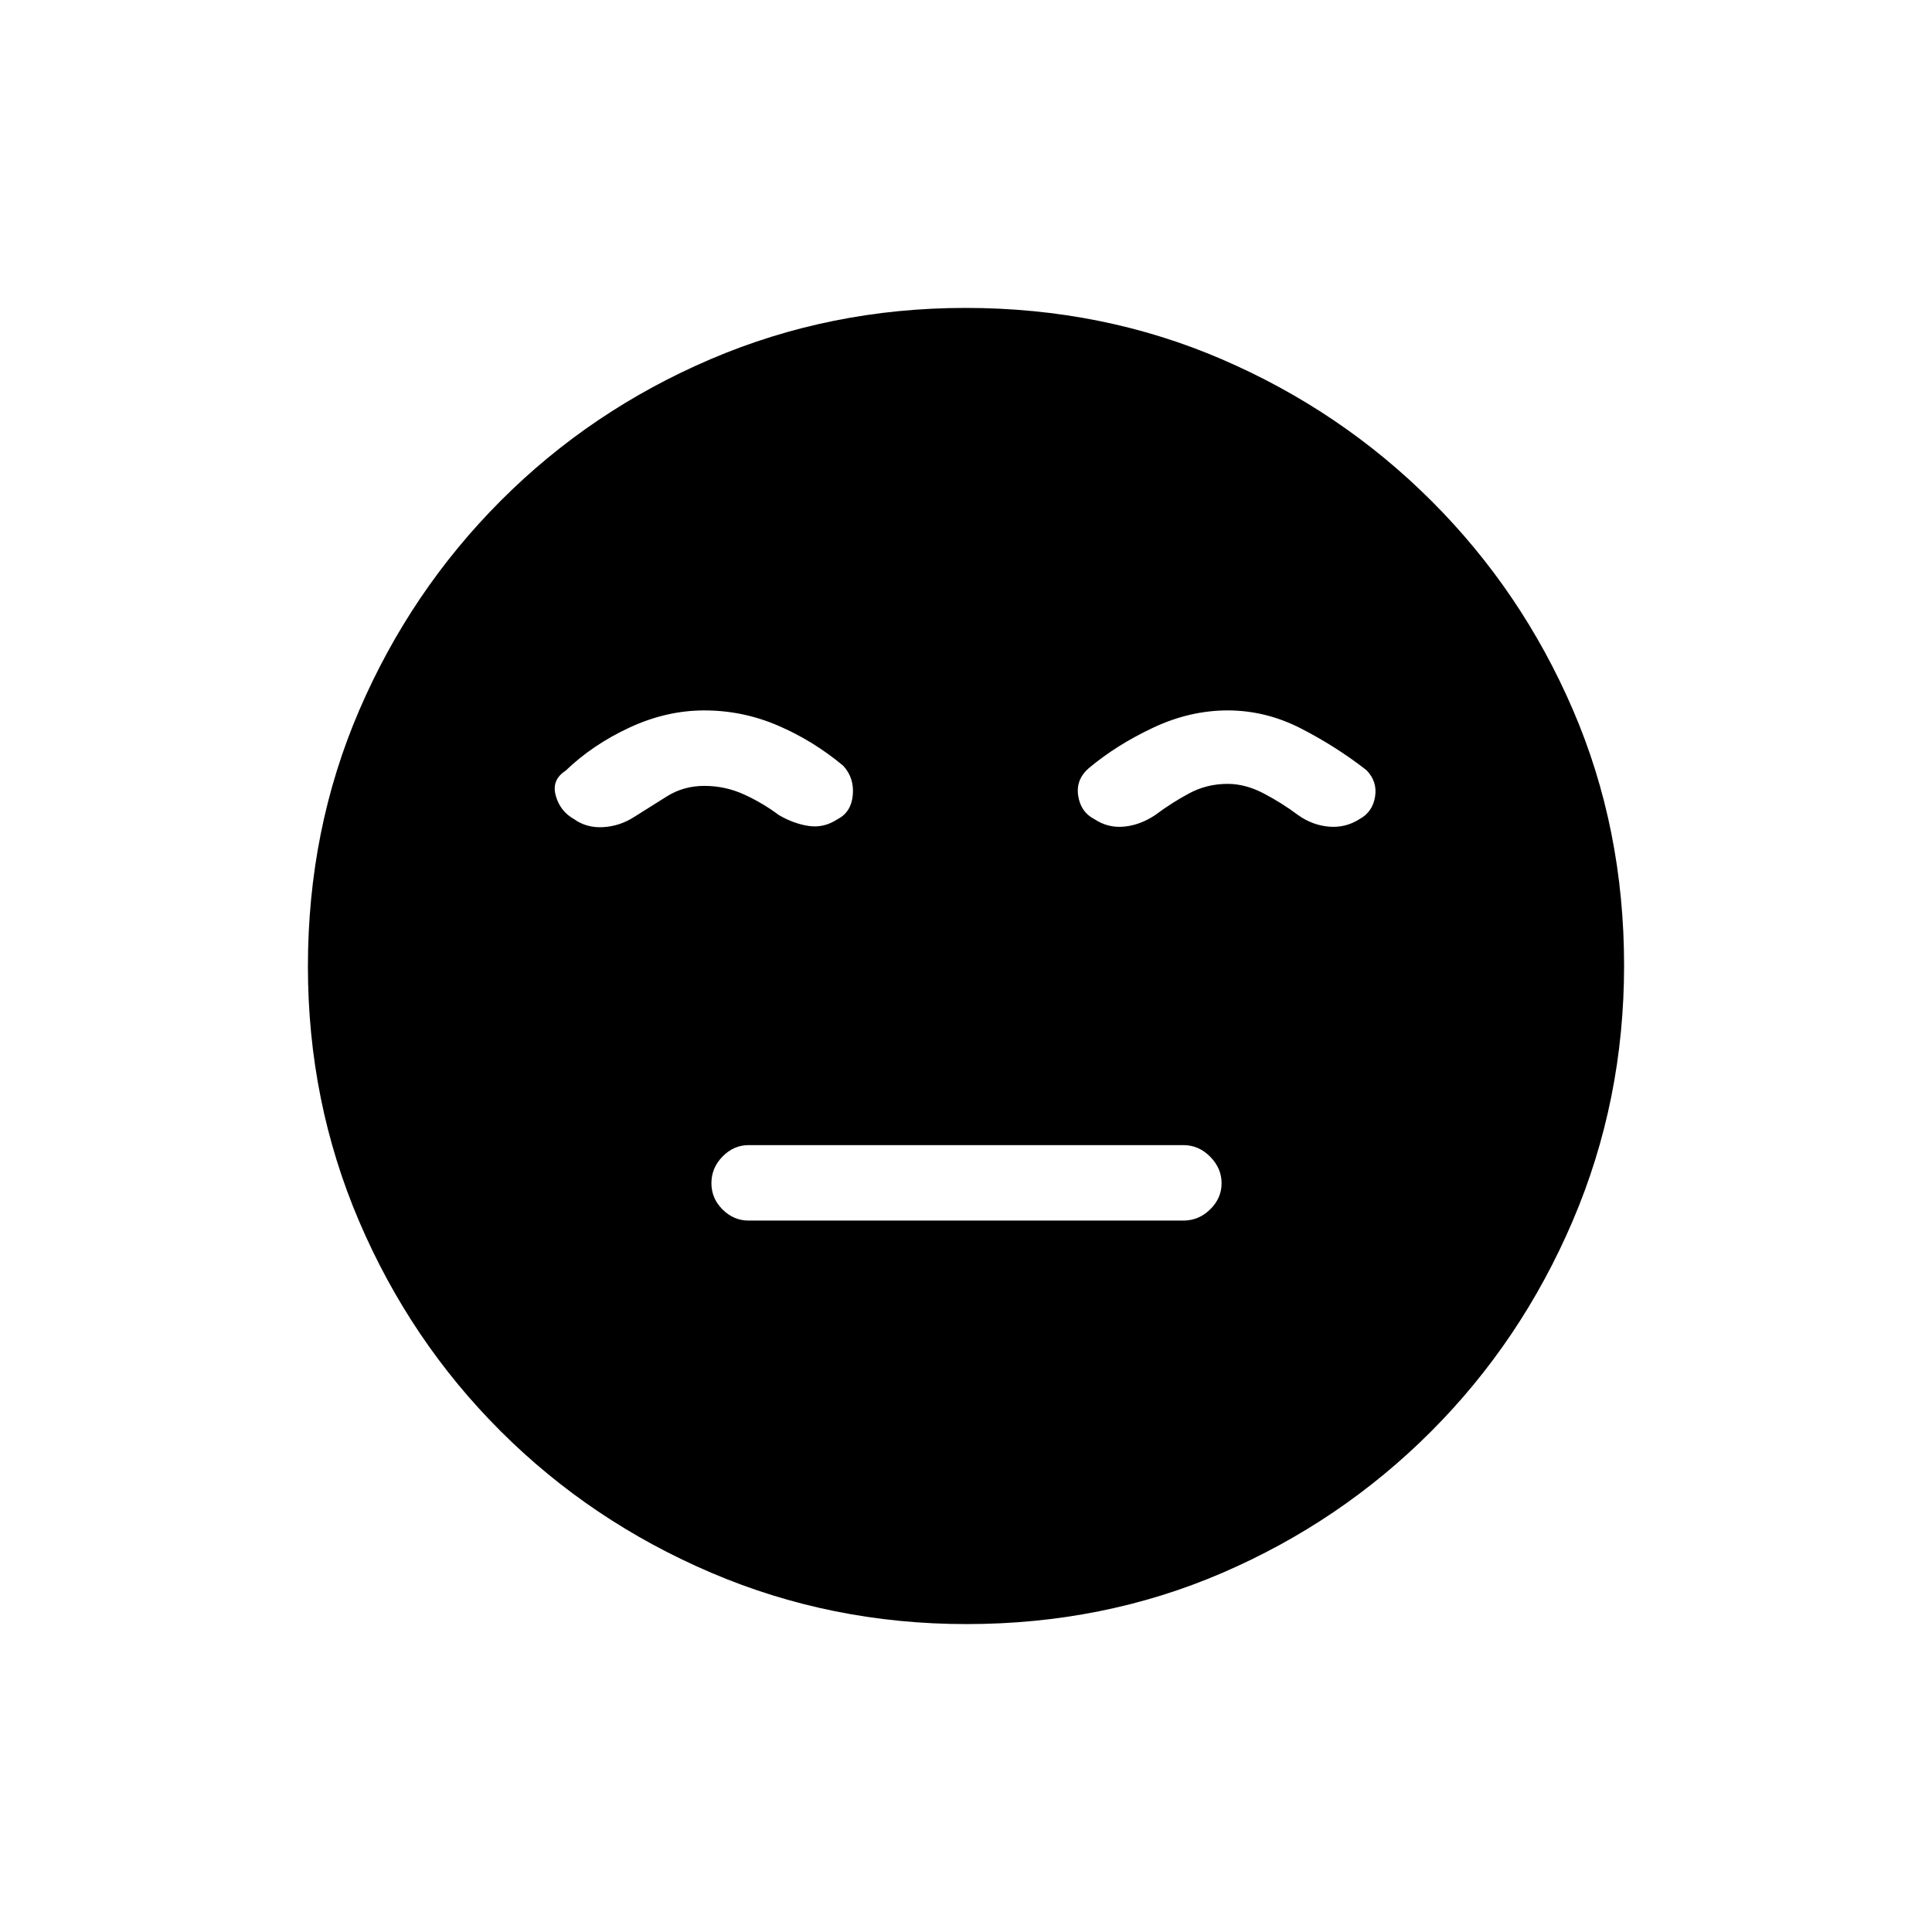 <svg xmlns="http://www.w3.org/2000/svg" height="20" viewBox="0 96 960 960" width="20"><path d="M372 702.5h216q7.633 0 13.317-5.558 5.683-5.558 5.683-13t-5.683-13.192Q595.633 665 588 665H372q-7.417 0-12.958 5.657-5.542 5.657-5.542 13.25T359.042 697q5.541 5.5 12.958 5.5ZM480.238 903q-67.145 0-126.868-25.523t-104.62-70.348q-44.898-44.825-70.324-104.326Q153 643.301 153 576.238q0-68.145 25.523-127.368t70.348-104.12q44.825-44.898 104.326-70.324Q412.699 249 479.762 249q68.145 0 127.368 25.523t104.12 70.348q44.898 44.825 70.324 103.826Q807 507.699 807 575.762q0 67.144-25.523 126.868-25.523 59.723-70.348 104.62-44.825 44.898-103.826 70.324Q548.301 903 480.238 903ZM349.993 449q-18.816 0-37.155 8.5Q294.5 466 281 479q-7 4.5-4.857 12.306 2.143 7.807 9.071 11.694 6.286 4.5 14.536 4t15.25-5q8-5 16.321-10.25 8.322-5.25 18.679-5.25t19.679 4.25Q379 495 387 501q7.5 4.364 15 5.432 7.5 1.068 14.262-3.432 6.738-3.5 7.488-12T419 476.5q-15-12.5-32.502-20-17.503-7.5-36.505-7.5ZM610 449q-18.643 0-36.821 8.5Q555 466 541 477.704q-6.5 5.671-5.25 13.734Q537 499.5 543.738 503q6.762 4.5 14.762 3.75T574 501q8-6 16.821-10.75 8.822-4.75 19.179-4.75 8.845 0 17.922 4.75Q637 495 645 501q7 5 15.25 5.75t15.298-3.75q6.452-3.5 7.702-11.062 1.25-7.563-4.25-13.234Q664 467 646.5 458t-36.5-9Z"/></svg>